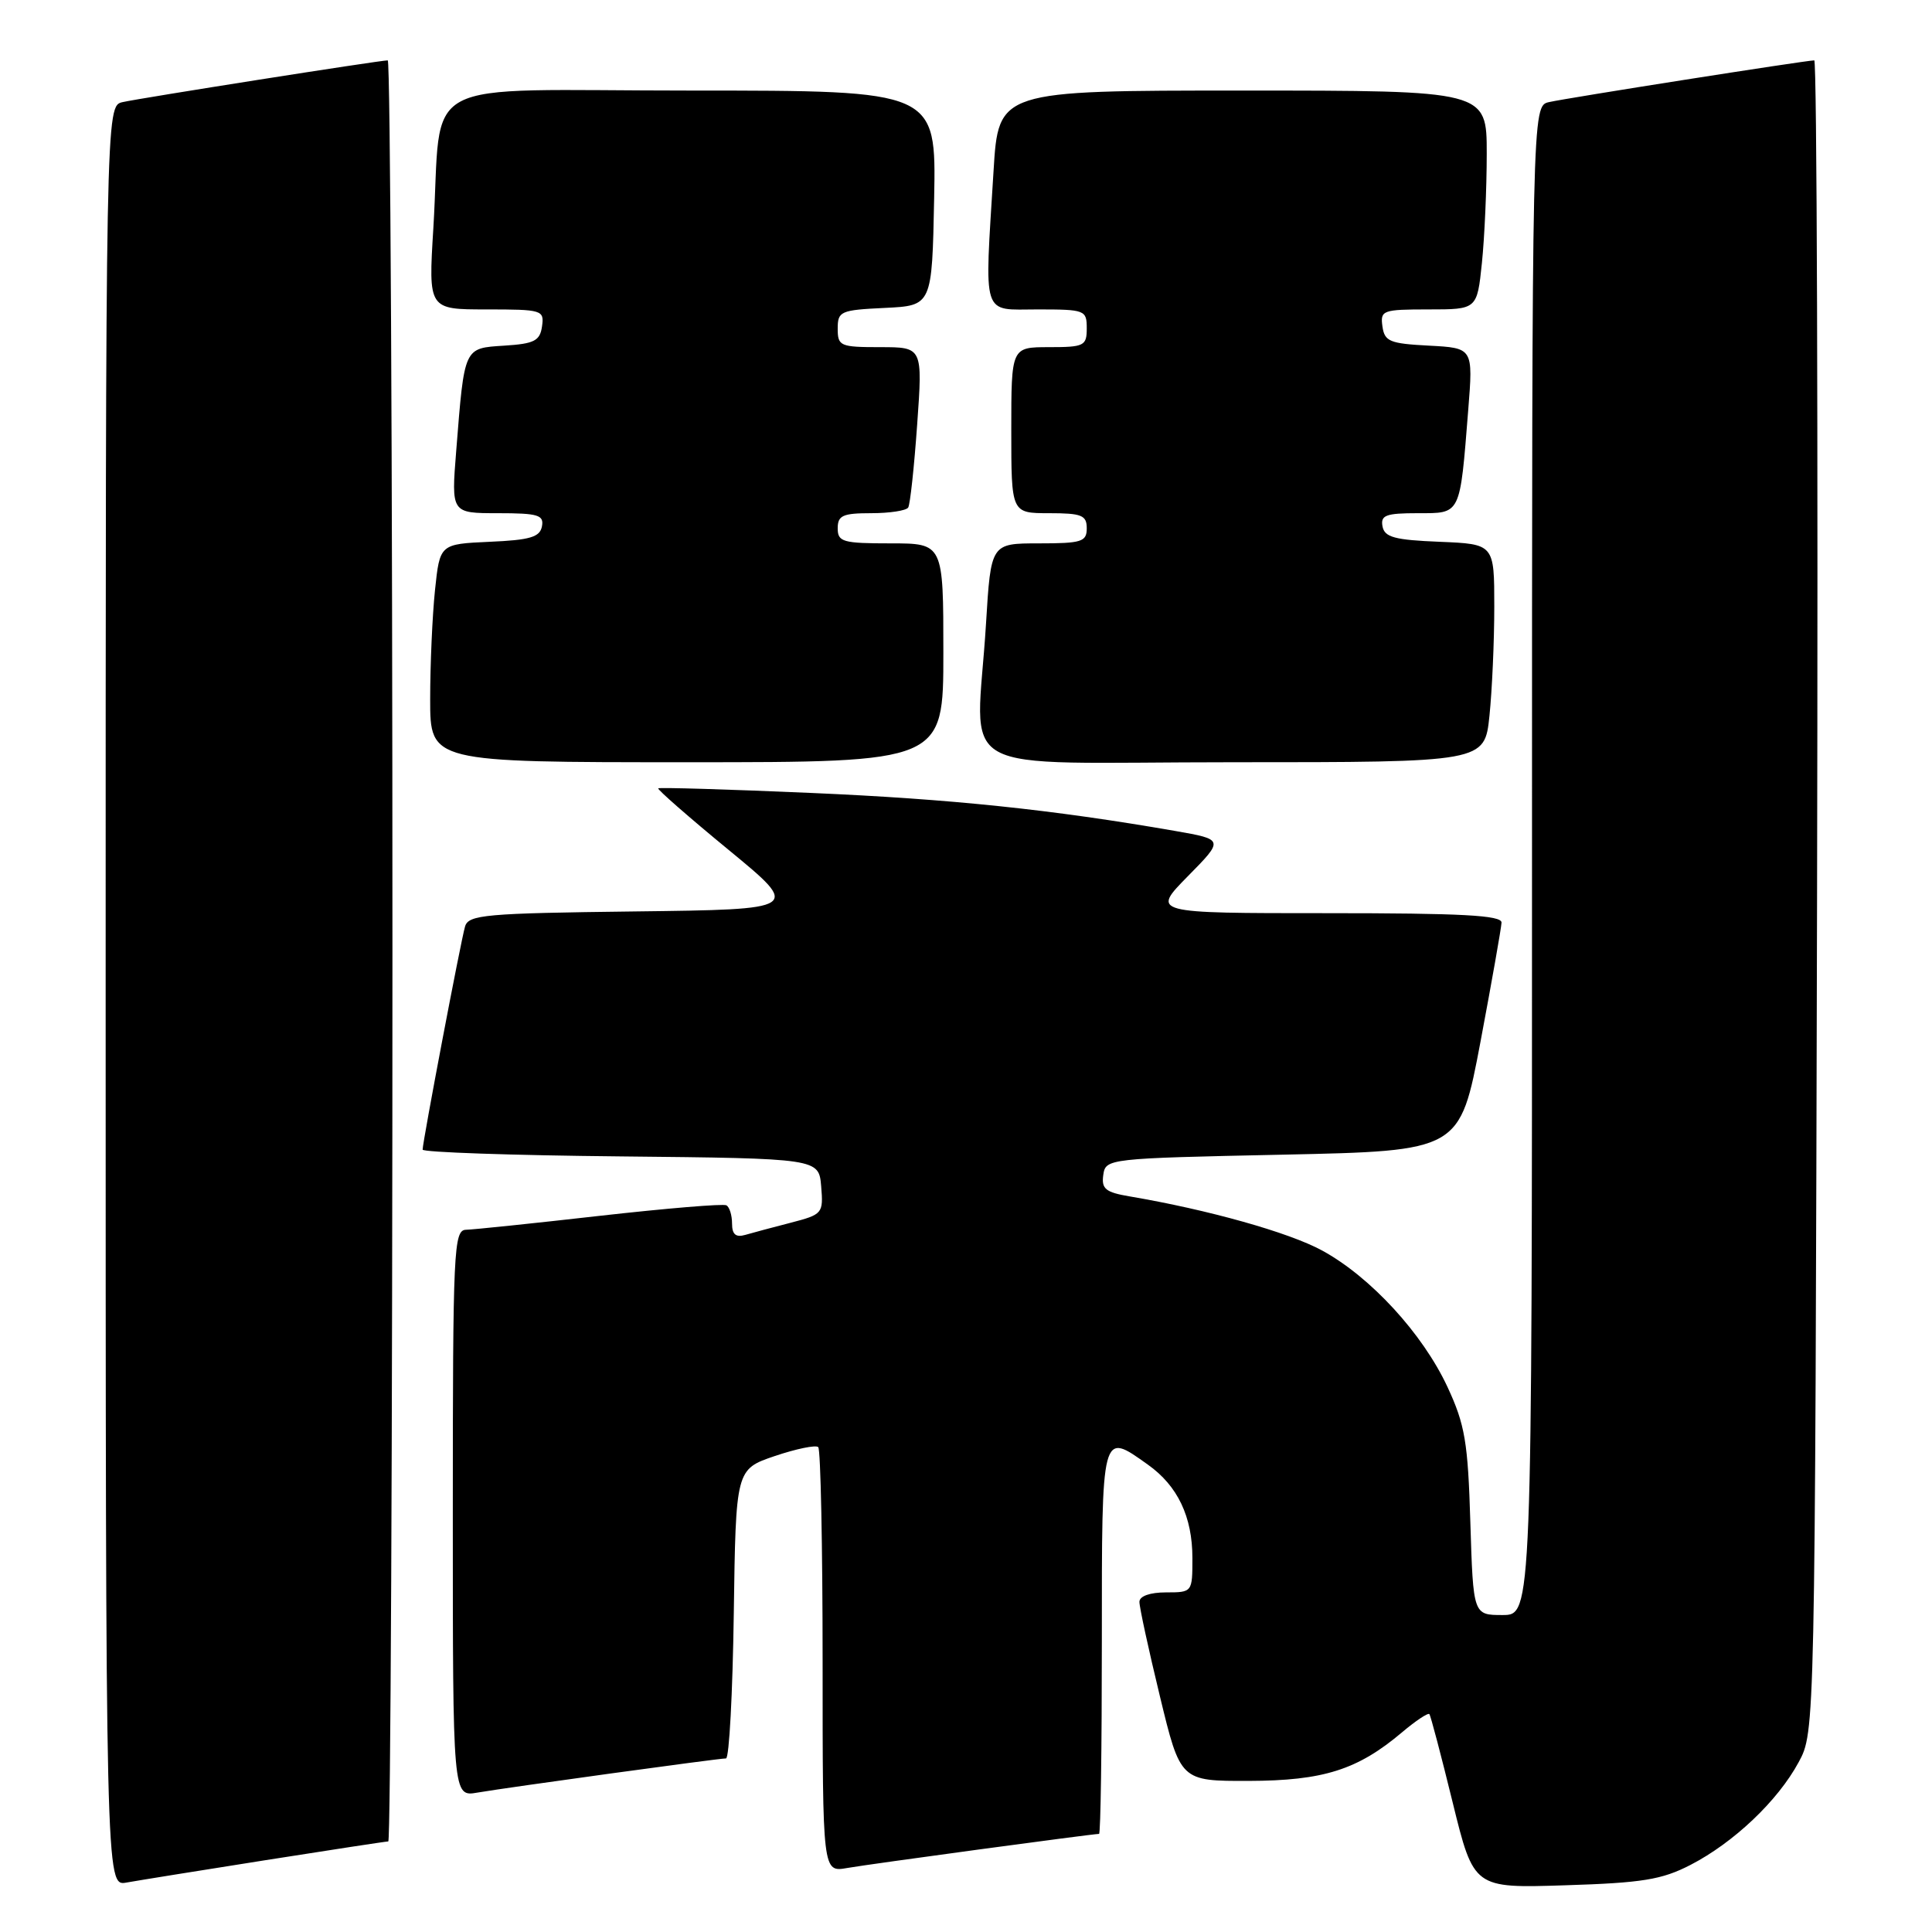<?xml version="1.0" encoding="UTF-8" standalone="no"?>
<!DOCTYPE svg PUBLIC "-//W3C//DTD SVG 1.1//EN" "http://www.w3.org/Graphics/SVG/1.1/DTD/svg11.dtd" >
<svg xmlns="http://www.w3.org/2000/svg" xmlns:xlink="http://www.w3.org/1999/xlink" version="1.1" viewBox="0 0 256 256">
 <g >
 <path fill="currentColor"
d=" M 35.20 246.48 C 43.83 245.12 51.14 244.00 51.45 244.00 C 51.75 244.00 52.00 190.90 52.00 126.00 C 52.00 61.10 51.72 8.00 51.38 8.00 C 50.32 8.00 18.63 12.99 16.25 13.53 C 14.00 14.04 14.00 14.04 14.00 131.99 C 14.00 249.95 14.00 249.95 16.75 249.45 C 18.26 249.18 26.56 247.84 35.20 246.48 Z  M 224.00 247.11 C 229.73 244.15 235.57 238.62 238.33 233.50 C 240.50 229.50 240.50 229.50 240.77 118.75 C 240.91 57.84 240.75 8.00 240.40 8.00 C 239.33 8.00 207.65 12.98 205.25 13.53 C 203.00 14.04 203.00 14.04 203.00 114.02 C 203.00 214.00 203.00 214.00 199.10 214.00 C 195.21 214.00 195.21 214.00 194.83 201.75 C 194.51 191.05 194.12 188.78 191.80 183.78 C 188.50 176.70 181.60 169.19 175.17 165.69 C 170.78 163.30 160.11 160.30 149.69 158.53 C 146.49 157.99 145.93 157.53 146.19 155.69 C 146.50 153.52 146.75 153.49 169.97 153.00 C 193.44 152.50 193.44 152.50 196.18 138.00 C 197.68 130.03 198.93 122.94 198.96 122.25 C 198.99 121.28 193.71 121.00 175.79 121.00 C 152.58 121.00 152.58 121.00 157.38 116.12 C 162.19 111.24 162.19 111.24 155.74 110.11 C 139.42 107.27 125.98 105.87 107.50 105.07 C 96.50 104.59 87.38 104.32 87.22 104.46 C 87.07 104.60 91.26 108.27 96.54 112.61 C 106.13 120.50 106.13 120.50 84.13 120.77 C 64.26 121.01 62.07 121.21 61.62 122.77 C 61.06 124.67 56.00 151.30 56.00 152.33 C 56.00 152.68 67.81 153.09 82.25 153.23 C 108.50 153.50 108.50 153.50 108.81 157.20 C 109.11 160.79 108.99 160.92 104.81 162.01 C 102.44 162.62 99.71 163.35 98.75 163.63 C 97.50 163.99 97.00 163.57 97.00 162.13 C 97.00 161.02 96.66 159.93 96.25 159.71 C 95.84 159.48 88.30 160.11 79.50 161.10 C 70.70 162.10 62.71 162.93 61.75 162.95 C 60.12 163.00 60.00 165.47 60.00 200.55 C 60.00 238.09 60.00 238.09 63.25 237.53 C 67.35 236.83 95.18 233.00 96.20 233.00 C 96.62 233.00 97.08 224.38 97.23 213.84 C 97.50 194.69 97.50 194.69 102.67 192.93 C 105.52 191.97 108.10 191.44 108.42 191.75 C 108.74 192.07 109.00 204.88 109.00 220.21 C 109.00 248.09 109.00 248.09 112.25 247.52 C 115.20 247.00 144.77 243.00 145.63 243.00 C 145.84 243.00 146.00 231.53 146.00 217.50 C 146.00 189.35 145.92 189.67 152.11 194.08 C 156.05 196.88 158.00 200.98 158.00 206.45 C 158.00 210.98 157.99 211.00 154.50 211.00 C 152.38 211.00 150.99 211.49 150.98 212.25 C 150.97 212.94 152.19 218.56 153.69 224.75 C 156.41 236.00 156.41 236.00 165.46 235.98 C 175.35 235.95 179.89 234.52 185.79 229.53 C 187.60 228.00 189.23 226.92 189.40 227.13 C 189.57 227.33 190.96 232.61 192.49 238.85 C 195.28 250.20 195.28 250.20 207.39 249.81 C 217.62 249.49 220.20 249.07 224.00 247.11 Z  M 125.00 86.50 C 125.00 72.00 125.00 72.00 118.00 72.00 C 111.67 72.00 111.00 71.81 111.00 70.00 C 111.00 68.30 111.67 68.00 115.44 68.00 C 117.88 68.00 120.09 67.66 120.34 67.25 C 120.60 66.84 121.13 61.89 121.53 56.25 C 122.26 46.00 122.26 46.00 116.63 46.00 C 111.32 46.00 111.00 45.86 111.00 43.55 C 111.00 41.24 111.36 41.08 117.25 40.80 C 123.50 40.50 123.50 40.50 123.78 26.25 C 124.05 12.00 124.05 12.00 91.62 12.00 C 54.45 12.00 58.66 9.75 57.42 30.25 C 56.76 41.00 56.76 41.00 64.45 41.00 C 71.85 41.00 72.13 41.08 71.82 43.25 C 71.55 45.16 70.80 45.55 66.82 45.80 C 61.43 46.15 61.55 45.89 60.45 59.75 C 59.79 68.00 59.79 68.00 65.97 68.00 C 71.31 68.00 72.10 68.24 71.81 69.75 C 71.54 71.17 70.23 71.56 64.88 71.79 C 58.28 72.09 58.28 72.09 57.64 78.19 C 57.29 81.55 57.00 88.05 57.00 92.65 C 57.00 101.00 57.00 101.00 91.00 101.00 C 125.00 101.00 125.00 101.00 125.00 86.50 Z  M 197.36 94.85 C 197.71 91.47 198.00 84.97 198.00 80.40 C 198.00 72.09 198.00 72.09 190.76 71.79 C 184.80 71.55 183.46 71.19 183.19 69.75 C 182.91 68.27 183.63 68.00 187.85 68.00 C 193.61 68.00 193.43 68.38 194.55 54.30 C 195.20 46.11 195.20 46.11 189.35 45.80 C 184.15 45.53 183.46 45.25 183.18 43.25 C 182.88 41.12 183.19 41.00 189.29 41.00 C 195.72 41.00 195.72 41.00 196.36 34.85 C 196.71 31.47 197.00 24.95 197.00 20.35 C 197.00 12.00 197.00 12.00 164.65 12.00 C 132.30 12.00 132.30 12.00 131.65 22.66 C 130.44 42.39 130.00 41.00 137.50 41.00 C 143.77 41.00 144.00 41.09 144.00 43.50 C 144.00 45.83 143.67 46.00 139.00 46.00 C 134.00 46.00 134.00 46.00 134.00 57.00 C 134.00 68.00 134.00 68.00 139.00 68.00 C 143.33 68.00 144.00 68.27 144.00 70.00 C 144.00 71.79 143.33 72.00 137.65 72.00 C 131.30 72.00 131.30 72.00 130.65 82.66 C 129.39 103.34 125.21 101.00 163.36 101.00 C 196.72 101.00 196.72 101.00 197.36 94.85 Z "/>
</g>
</svg>